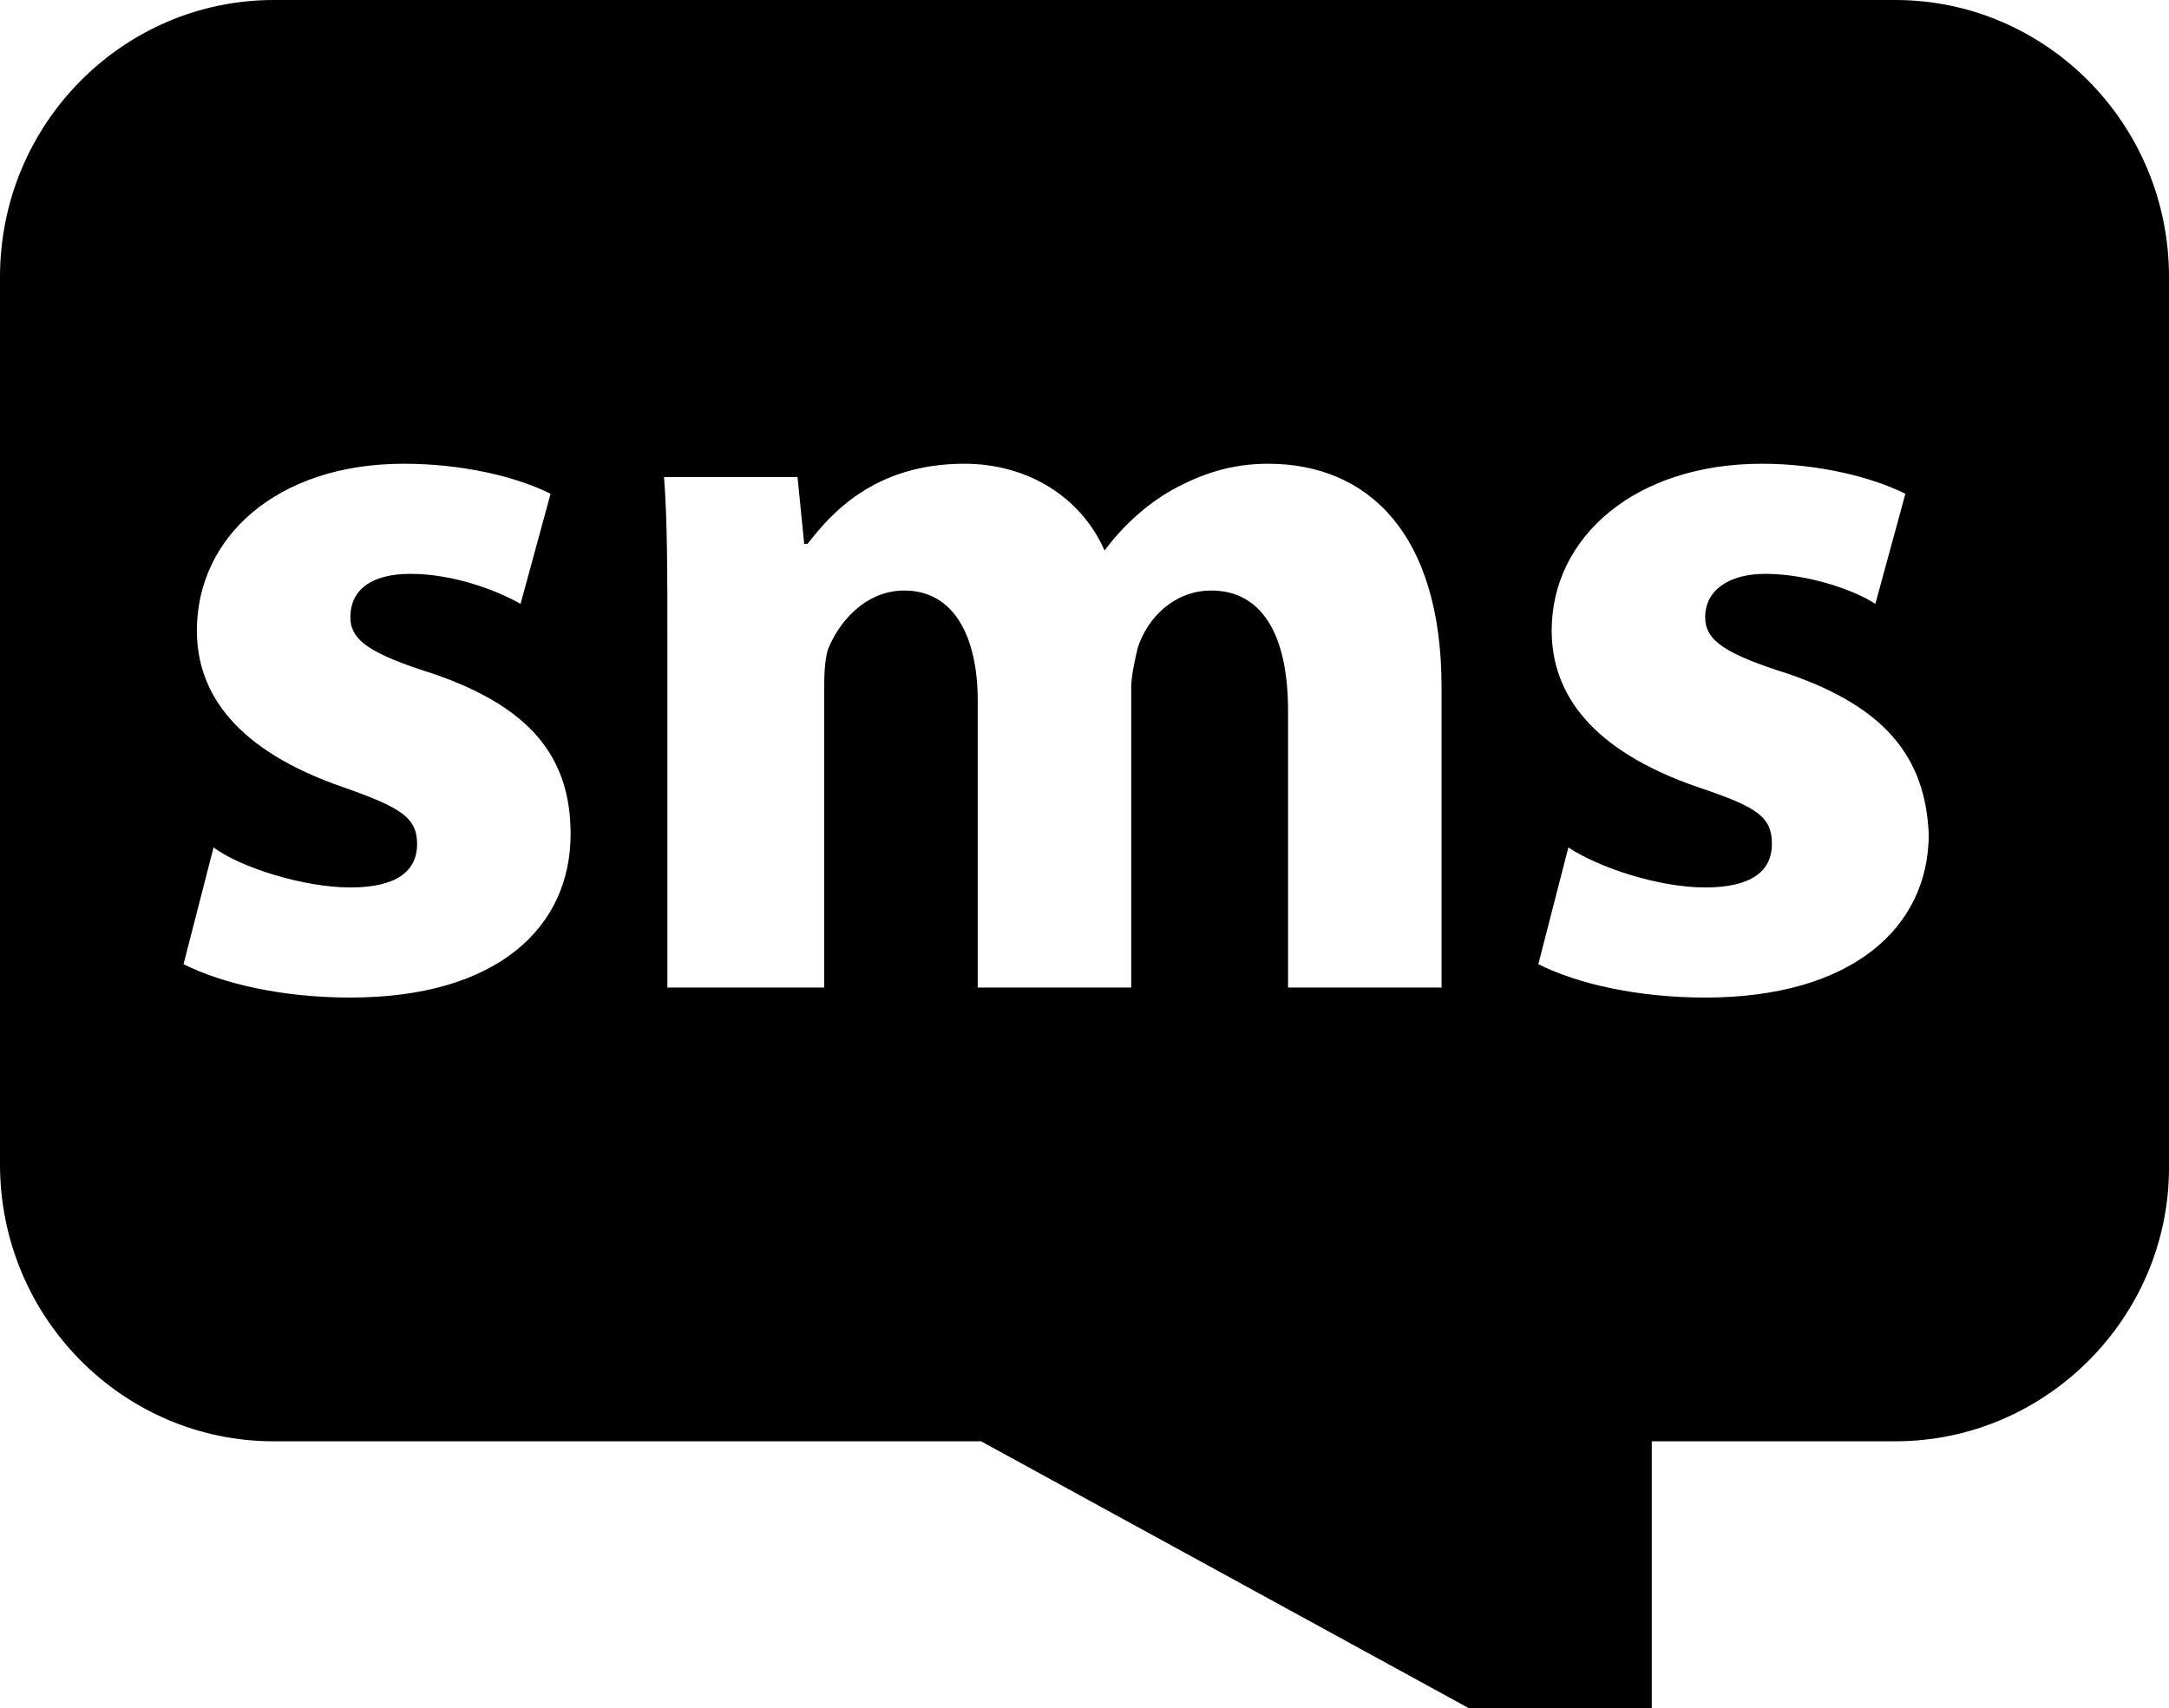 <?xml version="1.0" encoding="UTF-8"?>
<!DOCTYPE svg PUBLIC "-//W3C//DTD SVG 1.1//EN" "http://www.w3.org/Graphics/SVG/1.1/DTD/svg11.dtd">
<!-- Creator: CorelDRAW X7 -->
<svg xmlns="http://www.w3.org/2000/svg" xml:space="preserve" width="650px" height="512px" version="1.1" style="shape-rendering:geometricPrecision; text-rendering:geometricPrecision; image-rendering:optimizeQuality; fill-rule:evenodd; clip-rule:evenodd"
viewBox="0 0 650 512"
 xmlns:xlink="http://www.w3.org/1999/xlink">
 <defs>
  <style type="text/css">
   <![CDATA[
    .fil0 {fill:black}
   ]]>
  </style>
 </defs>
 <g id="Layer_x0020_1">
  <path class="fil0" d="M82 432l212 0 201 110 0 -110 73 0c45,0 82,-37 82,-82l0 -267c0,-46 -37,-83 -82,-83l-486 0c-45,0 -82,37 -82,83l0 266c0,46 37,83 82,83zm427 -196c-32,-11 -44,-28 -44,-47 0,-28 25,-50 63,-50 17,0 33,4 43,9l-9 33c-6,-4 -20,-9 -33,-9 -11,0 -18,5 -18,13 0,7 6,11 25,17 29,10 41,25 42,48 0,28 -23,49 -67,49 -20,0 -38,-4 -50,-10l9 -35c9,6 27,12 41,12 14,0 20,-5 20,-13 0,-8 -4,-11 -22,-17zm-270 -93l2 20 1 0c7,-9 20,-24 47,-24 19,0 35,10 42,26l0 0c6,-8 13,-14 20,-18 9,-5 18,-8 29,-8 30,0 52,21 52,67l0 90 -46 0 0 -83c0,-23 -8,-36 -23,-36 -11,0 -19,8 -22,17 -1,4 -2,9 -2,12l0 90 -46 0 0 -86c0,-19 -7,-33 -22,-33 -12,0 -20,10 -23,18 -1,4 -1,8 -1,12l0 89 -47 0 0 -104c0,-20 0,-36 -1,-49l40 0zm-136 93c-32,-11 -44,-28 -44,-47 0,-28 24,-50 62,-50 18,0 34,4 44,9l-9 33c-7,-4 -20,-9 -33,-9 -12,0 -18,5 -18,13 0,7 6,11 25,17 29,10 41,25 41,48 0,28 -22,49 -66,49 -20,0 -38,-4 -50,-10l9 -35c8,6 27,12 41,12 14,0 20,-5 20,-13 0,-8 -5,-11 -22,-17z"/>
 </g>
</svg>
